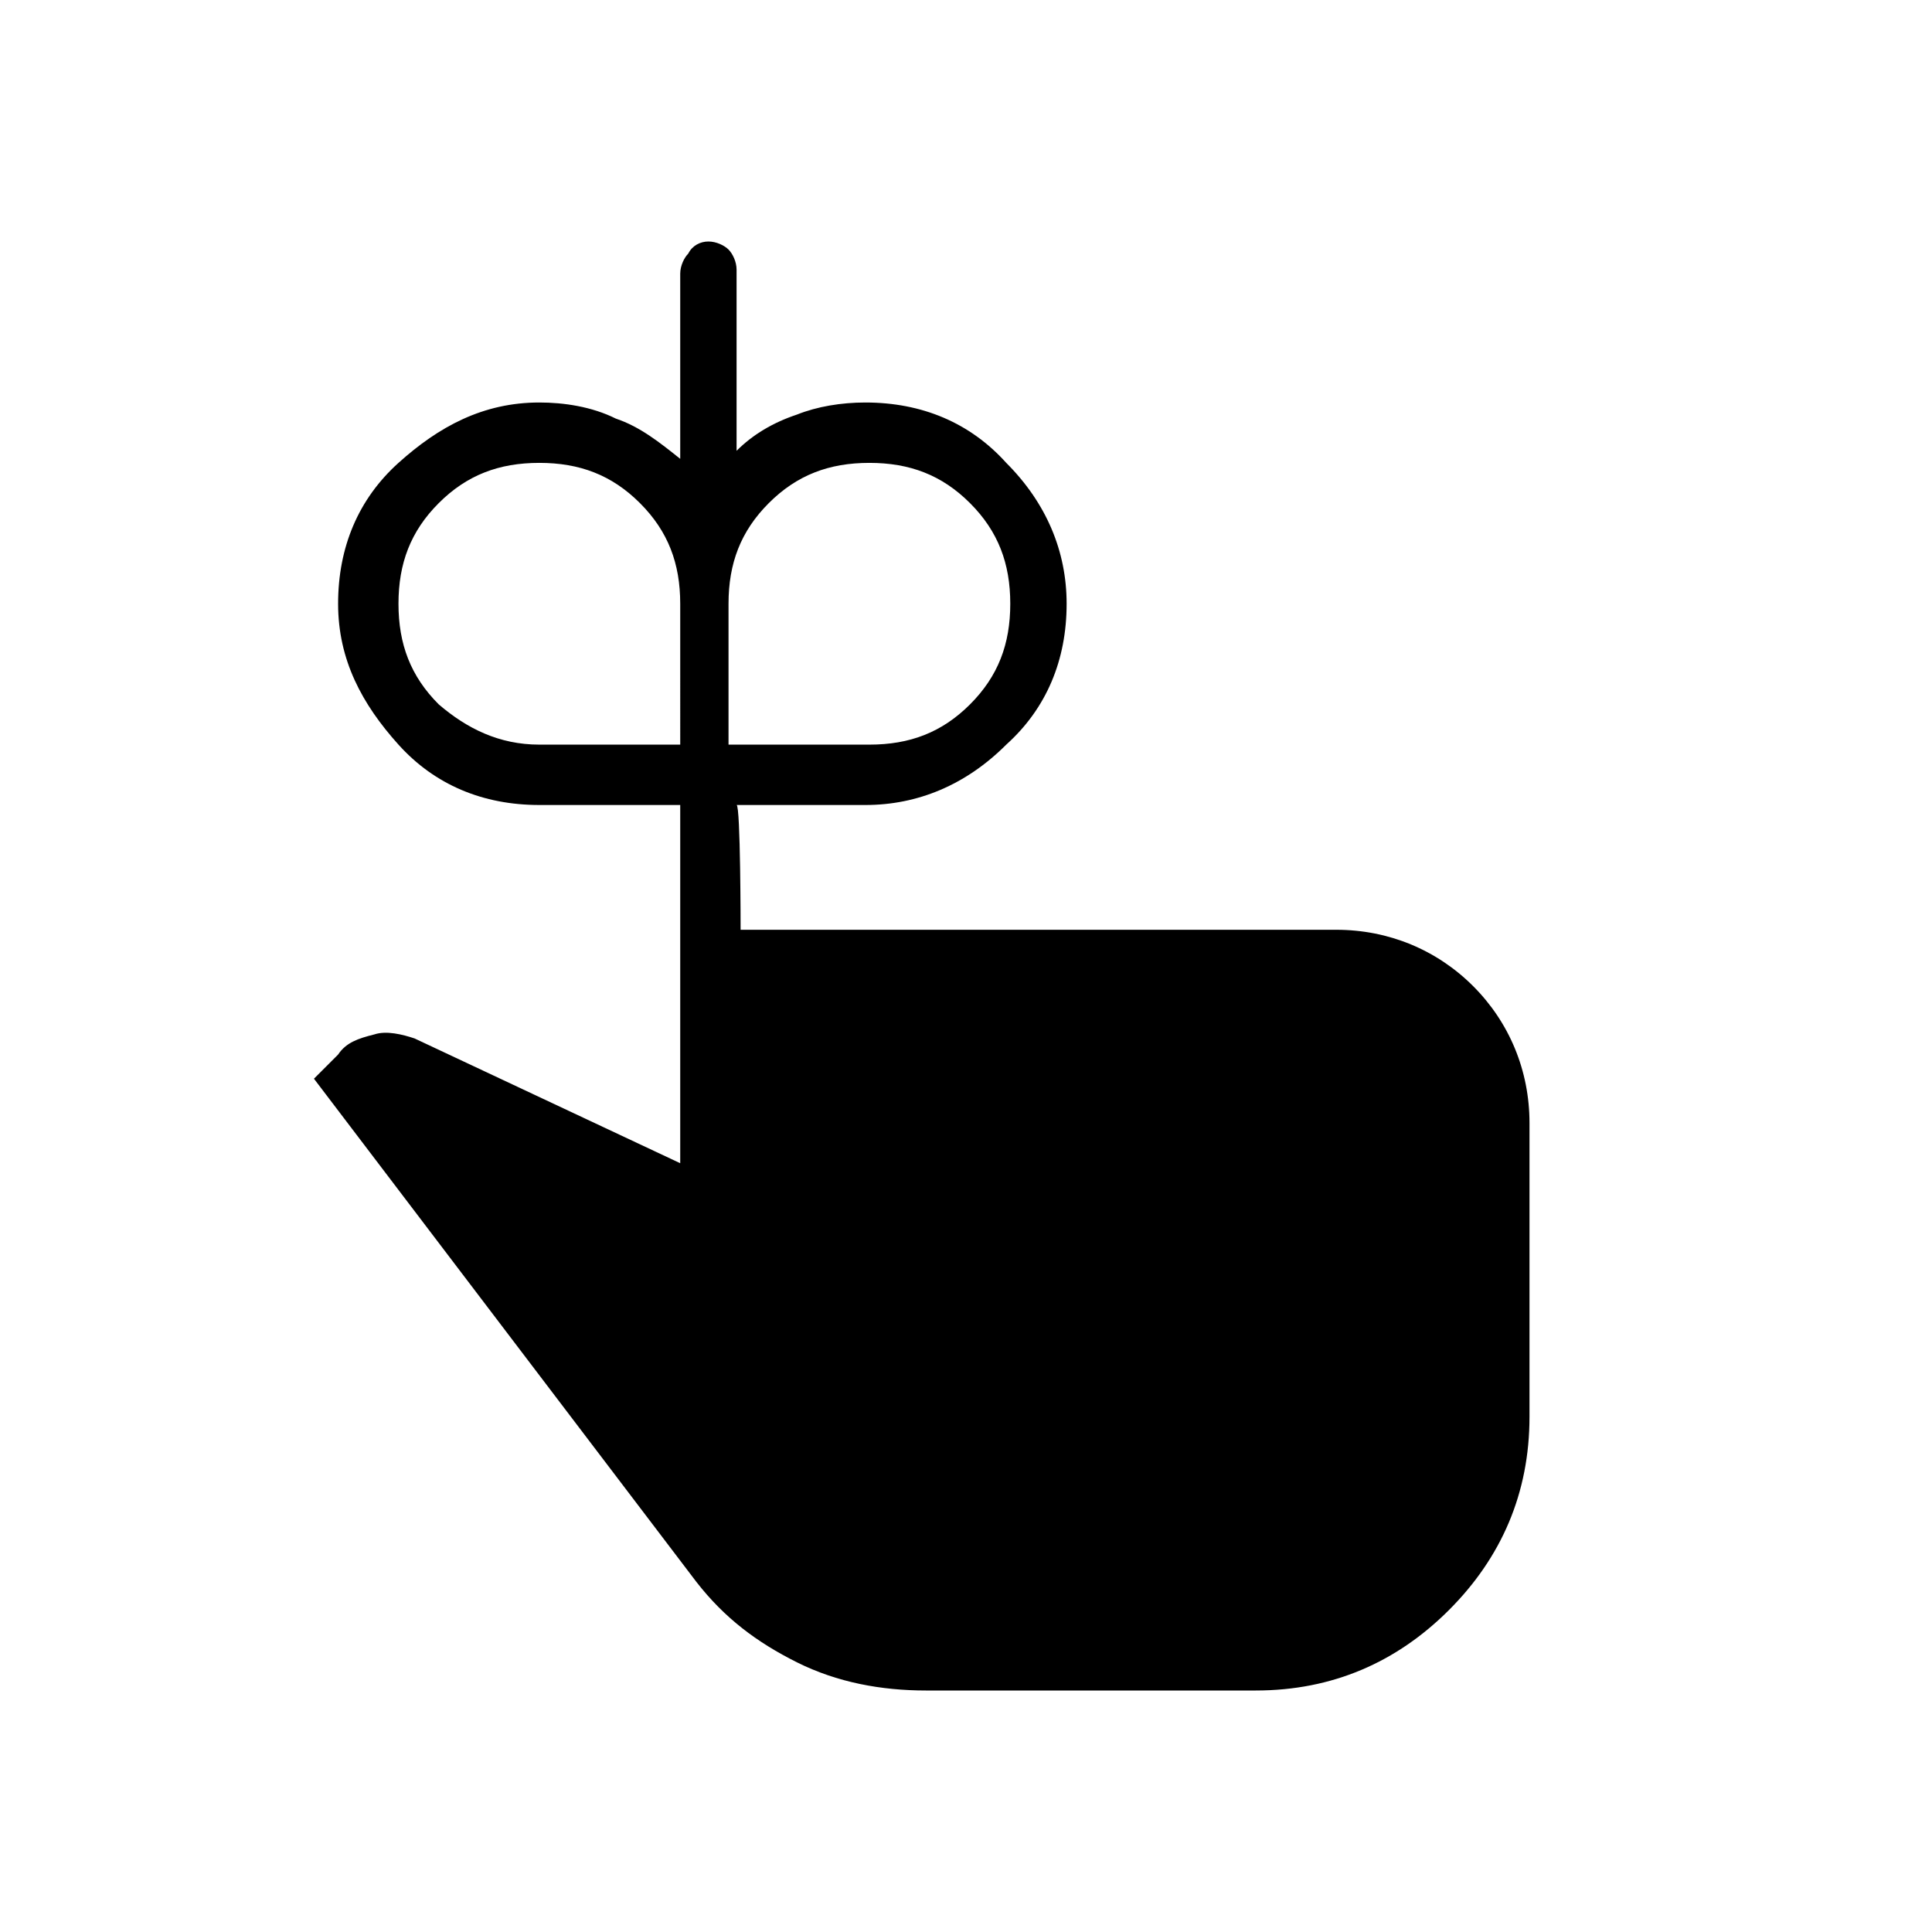 <?xml version="1.0" encoding="utf-8"?>
<!-- Generator: Adobe Illustrator 26.3.1, SVG Export Plug-In . SVG Version: 6.00 Build 0)  -->
<svg version="1.1" id="Слой_1" xmlns="http://www.w3.org/2000/svg" xmlns:xlink="http://www.w3.org/1999/xlink" x="0px" y="0px"
	 viewBox="0 0 48 48" style="enable-background:new 0 0 48 48;" xml:space="preserve">
<path d="M13.4,18.5h3.5V15c0-1-0.3-1.8-1-2.5s-1.5-1-2.5-1s-1.8,0.3-2.5,1s-1,1.5-1,2.5s0.3,1.8,1,2.5
	C11.6,18.1,12.4,18.5,13.4,18.5z M21.6,18.5c1,0,1.8-0.3,2.5-1s1-1.5,1-2.5s-0.3-1.8-1-2.5s-1.5-1-2.5-1s-1.8,0.3-2.5,1
	s-1,1.5-1,2.5v3.5H21.6z M18.4,23.1h14.8c1.3,0,2.5,0.5,3.4,1.4s1.4,2.1,1.4,3.4v7.3c0,1.9-0.7,3.5-2,4.8s-2.9,2-4.8,2H23
	c-1.1,0-2.2-0.2-3.2-0.7s-1.8-1.1-2.5-2L7.8,26.8l0.6-0.6c0.2-0.3,0.5-0.4,0.9-0.5c0.3-0.1,0.7,0,1,0.1l6.6,3.1V20h-3.5
	c-1.4,0-2.6-0.5-3.5-1.5S8.4,16.4,8.4,15s0.5-2.6,1.5-3.5S12,10,13.4,10c0.6,0,1.3,0.1,1.9,0.4c0.6,0.2,1.1,0.6,1.6,1V6.8
	c0-0.2,0.1-0.4,0.2-0.5C17.2,6.1,17.4,6,17.6,6s0.4,0.1,0.5,0.2s0.2,0.3,0.2,0.5v4.5c0.4-0.4,0.9-0.7,1.5-0.9
	c0.5-0.2,1.1-0.3,1.7-0.3c1.4,0,2.6,0.5,3.5,1.5c1,1,1.5,2.2,1.5,3.5c0,1.4-0.5,2.6-1.5,3.5c-1,1-2.2,1.5-3.5,1.5h-3.2
	C18.4,20,18.4,23.1,18.4,23.1z"/>
</svg>
